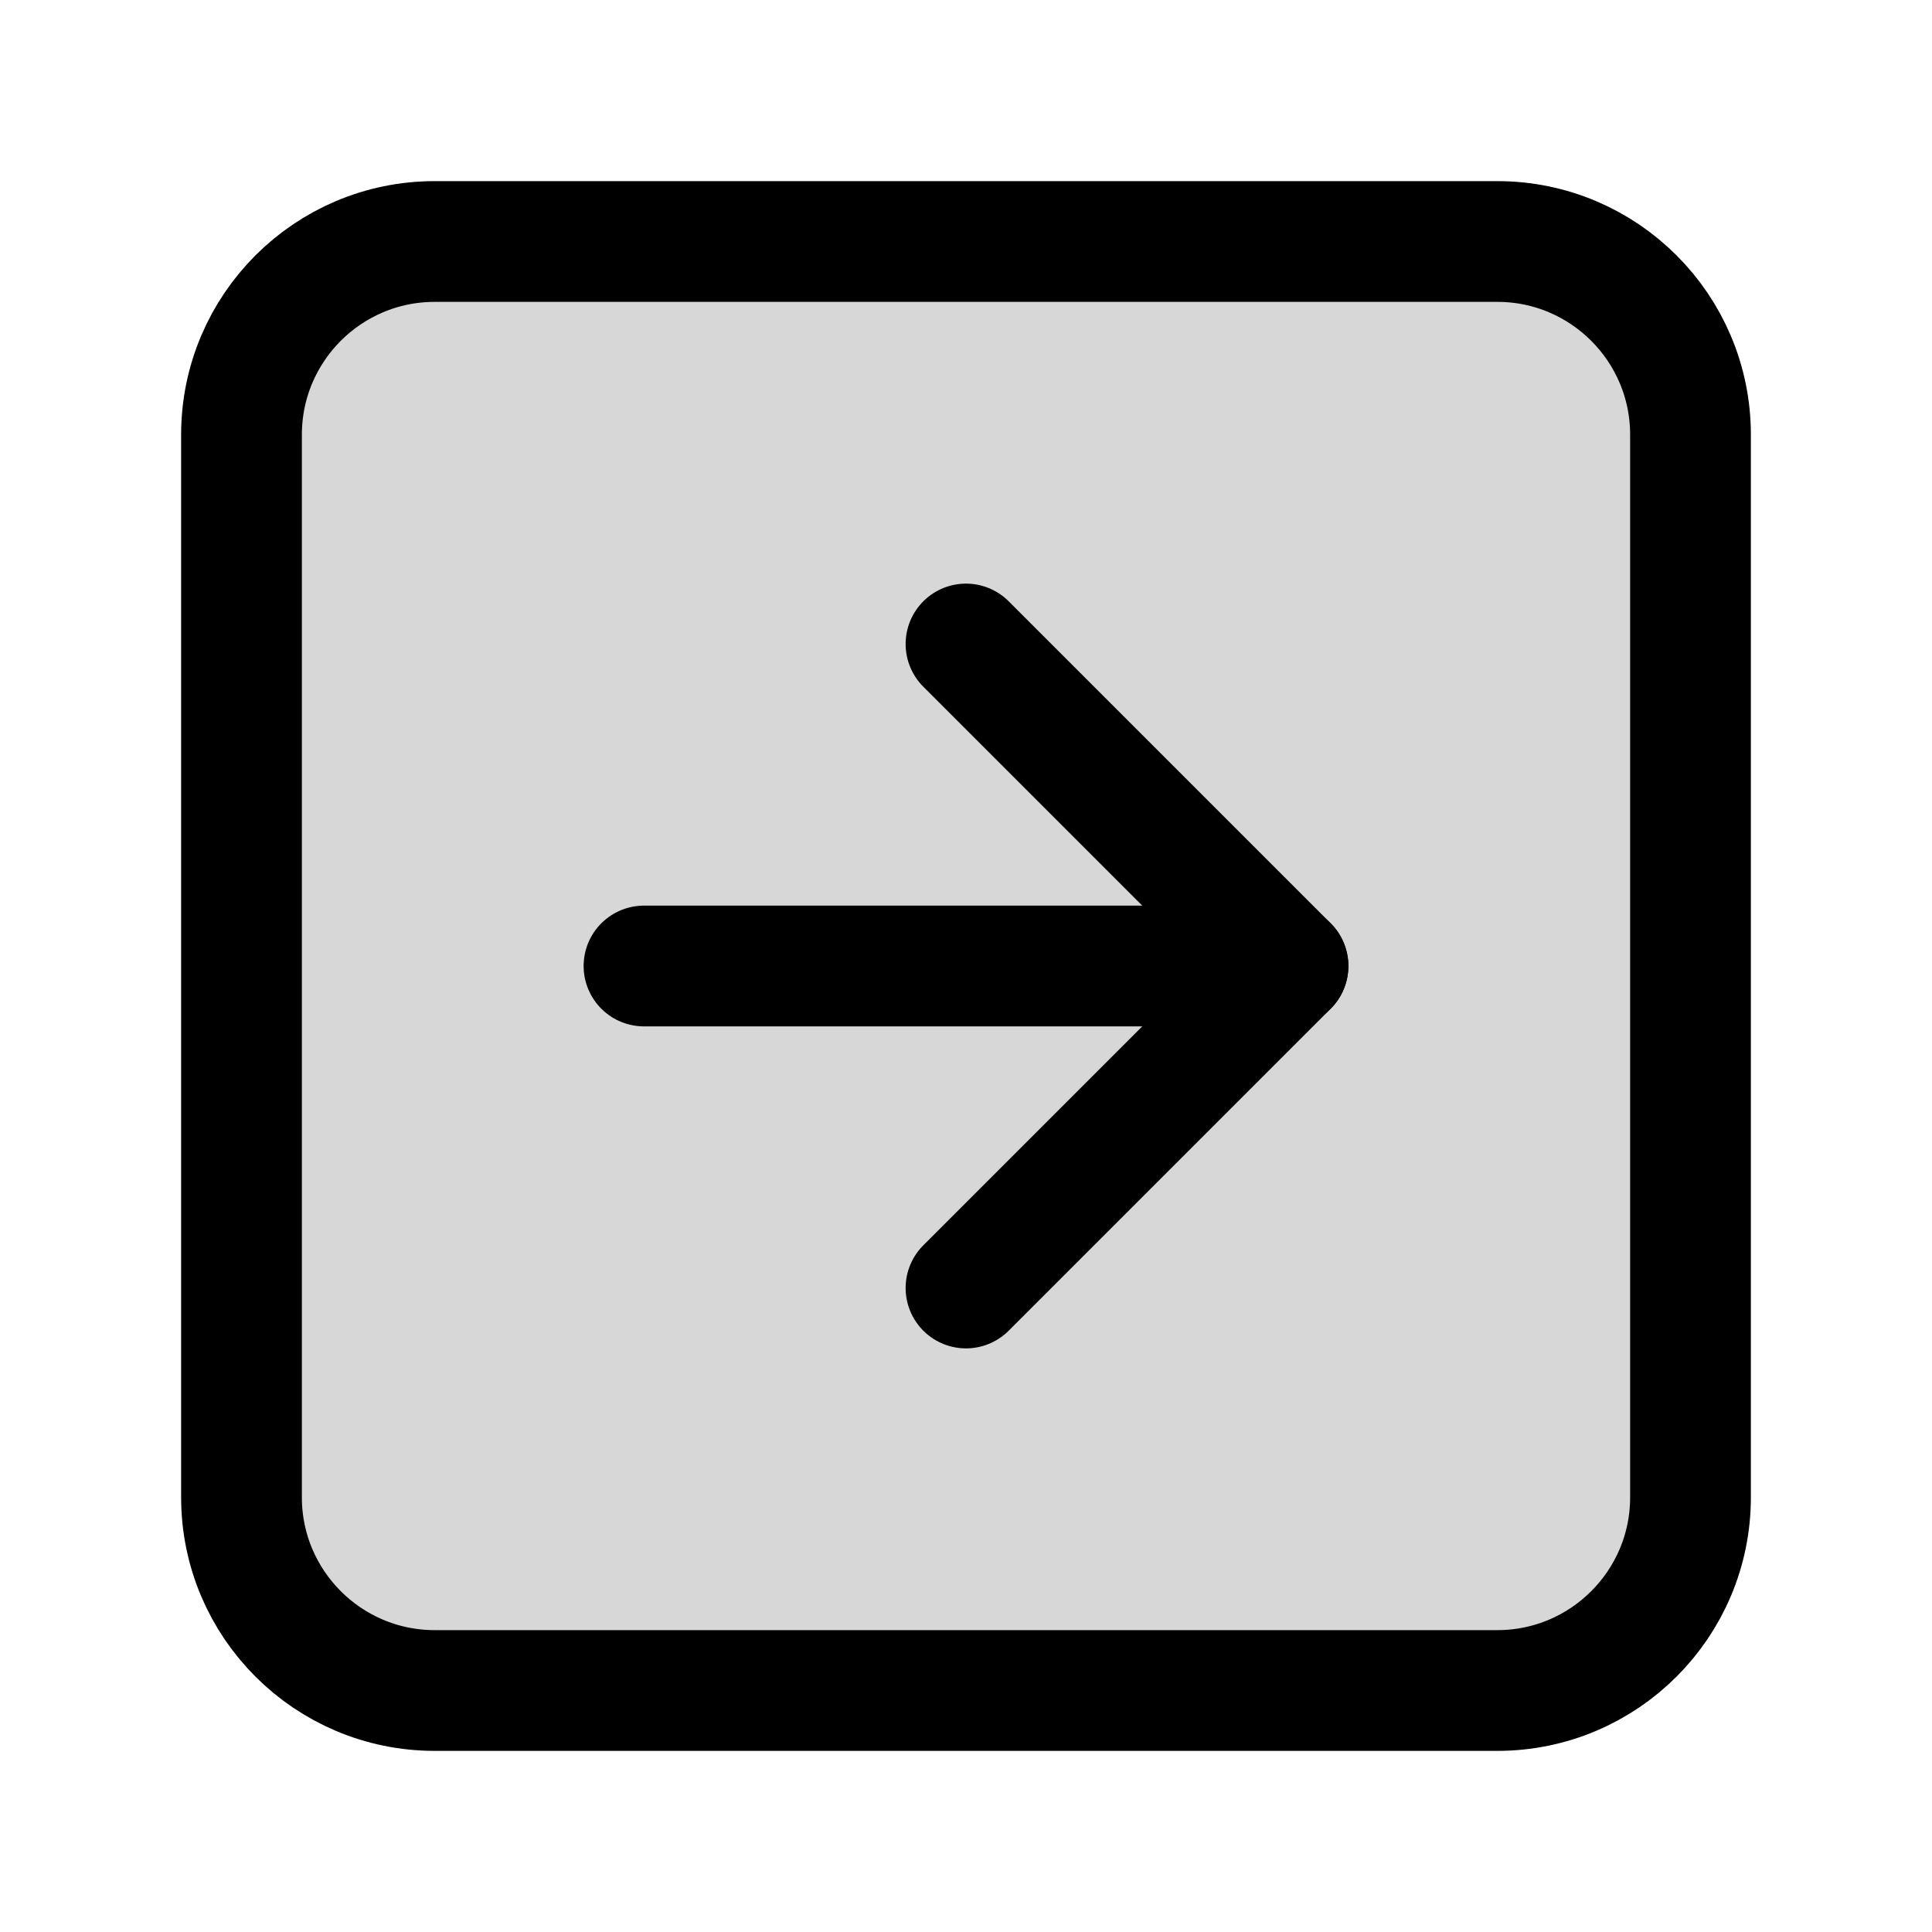 <svg width="24" height="24" viewBox="0 0 24 24" fill="none" xmlns="http://www.w3.org/2000/svg">
<path d="M18.6 3H5.4C4.075 3 3 4.075 3 5.4V18.6C3 19.925 4.075 21 5.4 21H18.6C19.925 21 21 19.925 21 18.6V5.4C21 4.075 19.925 3 18.6 3Z" fill="black" fill-opacity="0.16" stroke="black" stroke-width="1.5" stroke-miterlimit="10"/>
<path d="M12 16L16 12L12 8" stroke="black" stroke-width="1.5" stroke-linecap="round" stroke-linejoin="round"/>
<path d="M16 12H8" stroke="black" stroke-width="1.5" stroke-miterlimit="10" stroke-linecap="round"/>
</svg>
